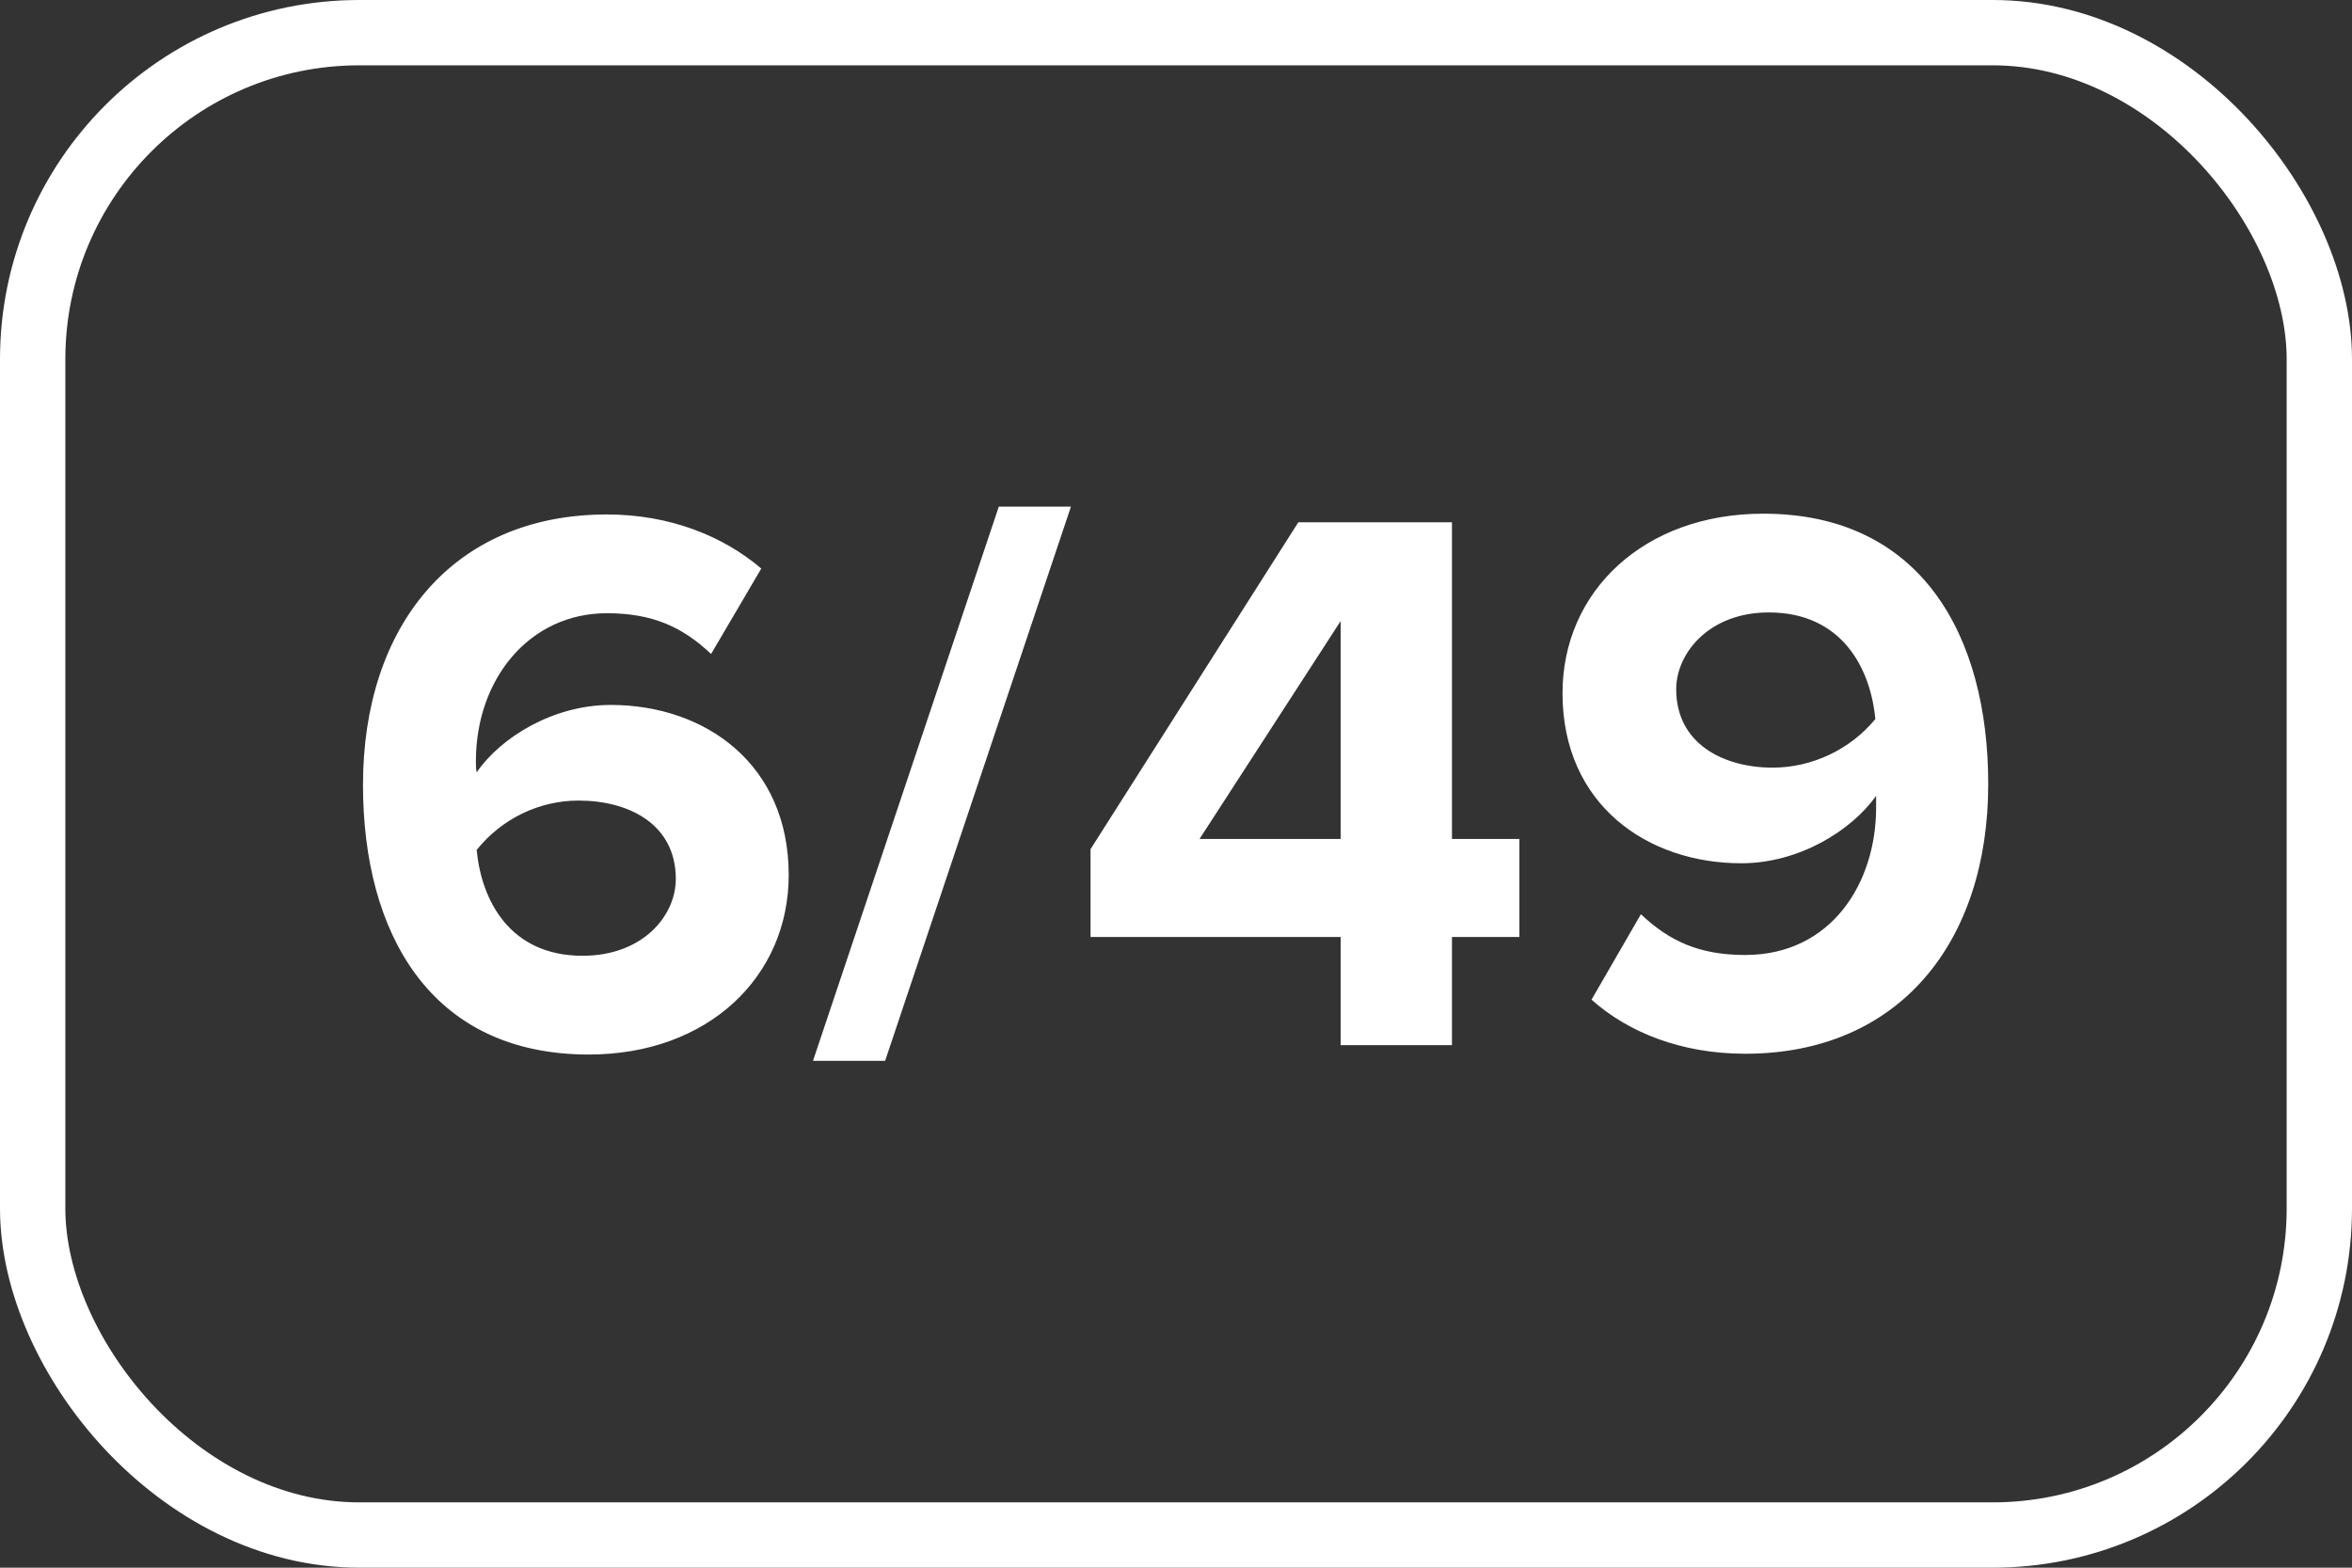 <svg width="36" height="24" viewBox="0 0 36 24" xmlns="http://www.w3.org/2000/svg"><rect x="0" y="0" width="36" height="24" fill="#333333" stroke="none"/><g fill="none" fill-rule="evenodd"><rect stroke="#FFF" x=".5" y=".5" width="35" height="23" rx="5"/><path d="M9.012 16.144c-2.436 0-3.456-1.872-3.456-4.128 0-2.424 1.368-4.14 3.732-4.14.972 0 1.788.336 2.364.828l-.768 1.308c-.432-.408-.888-.624-1.596-.624-1.176 0-2.004.996-2.004 2.268 0 .06 0 .108.012.168.372-.54 1.176-1.032 2.052-1.032 1.44 0 2.724.9 2.724 2.604 0 1.56-1.236 2.748-3.06 2.748zm-.096-1.512c.924 0 1.428-.612 1.428-1.176 0-.84-.72-1.2-1.488-1.2-.6 0-1.176.276-1.56.756.072.768.504 1.62 1.62 1.62zm4.632 1.608h-1.104l2.844-8.484h1.104l-2.844 8.484zm8.676-.24H20.52v-1.656h-3.828V13l3.18-5.004h2.352v4.848h1.032v1.5h-1.032V16zm-1.704-3.156V9.508l-2.16 3.336h2.16zm6.192 3.288c-.972 0-1.788-.324-2.352-.828l.756-1.308c.432.408.888.624 1.596.624 1.32 0 2.004-1.104 2.004-2.256v-.18c-.384.54-1.188 1.032-2.064 1.032-1.44 0-2.736-.9-2.736-2.604 0-1.56 1.248-2.748 3.072-2.748 2.424 0 3.444 1.872 3.444 4.14 0 2.412-1.356 4.128-3.72 4.128zm.42-4.38c.6 0 1.188-.276 1.572-.744-.072-.768-.504-1.632-1.632-1.632-.912 0-1.416.624-1.416 1.176 0 .84.732 1.2 1.476 1.2z" fill="#FFF"/></g></svg>